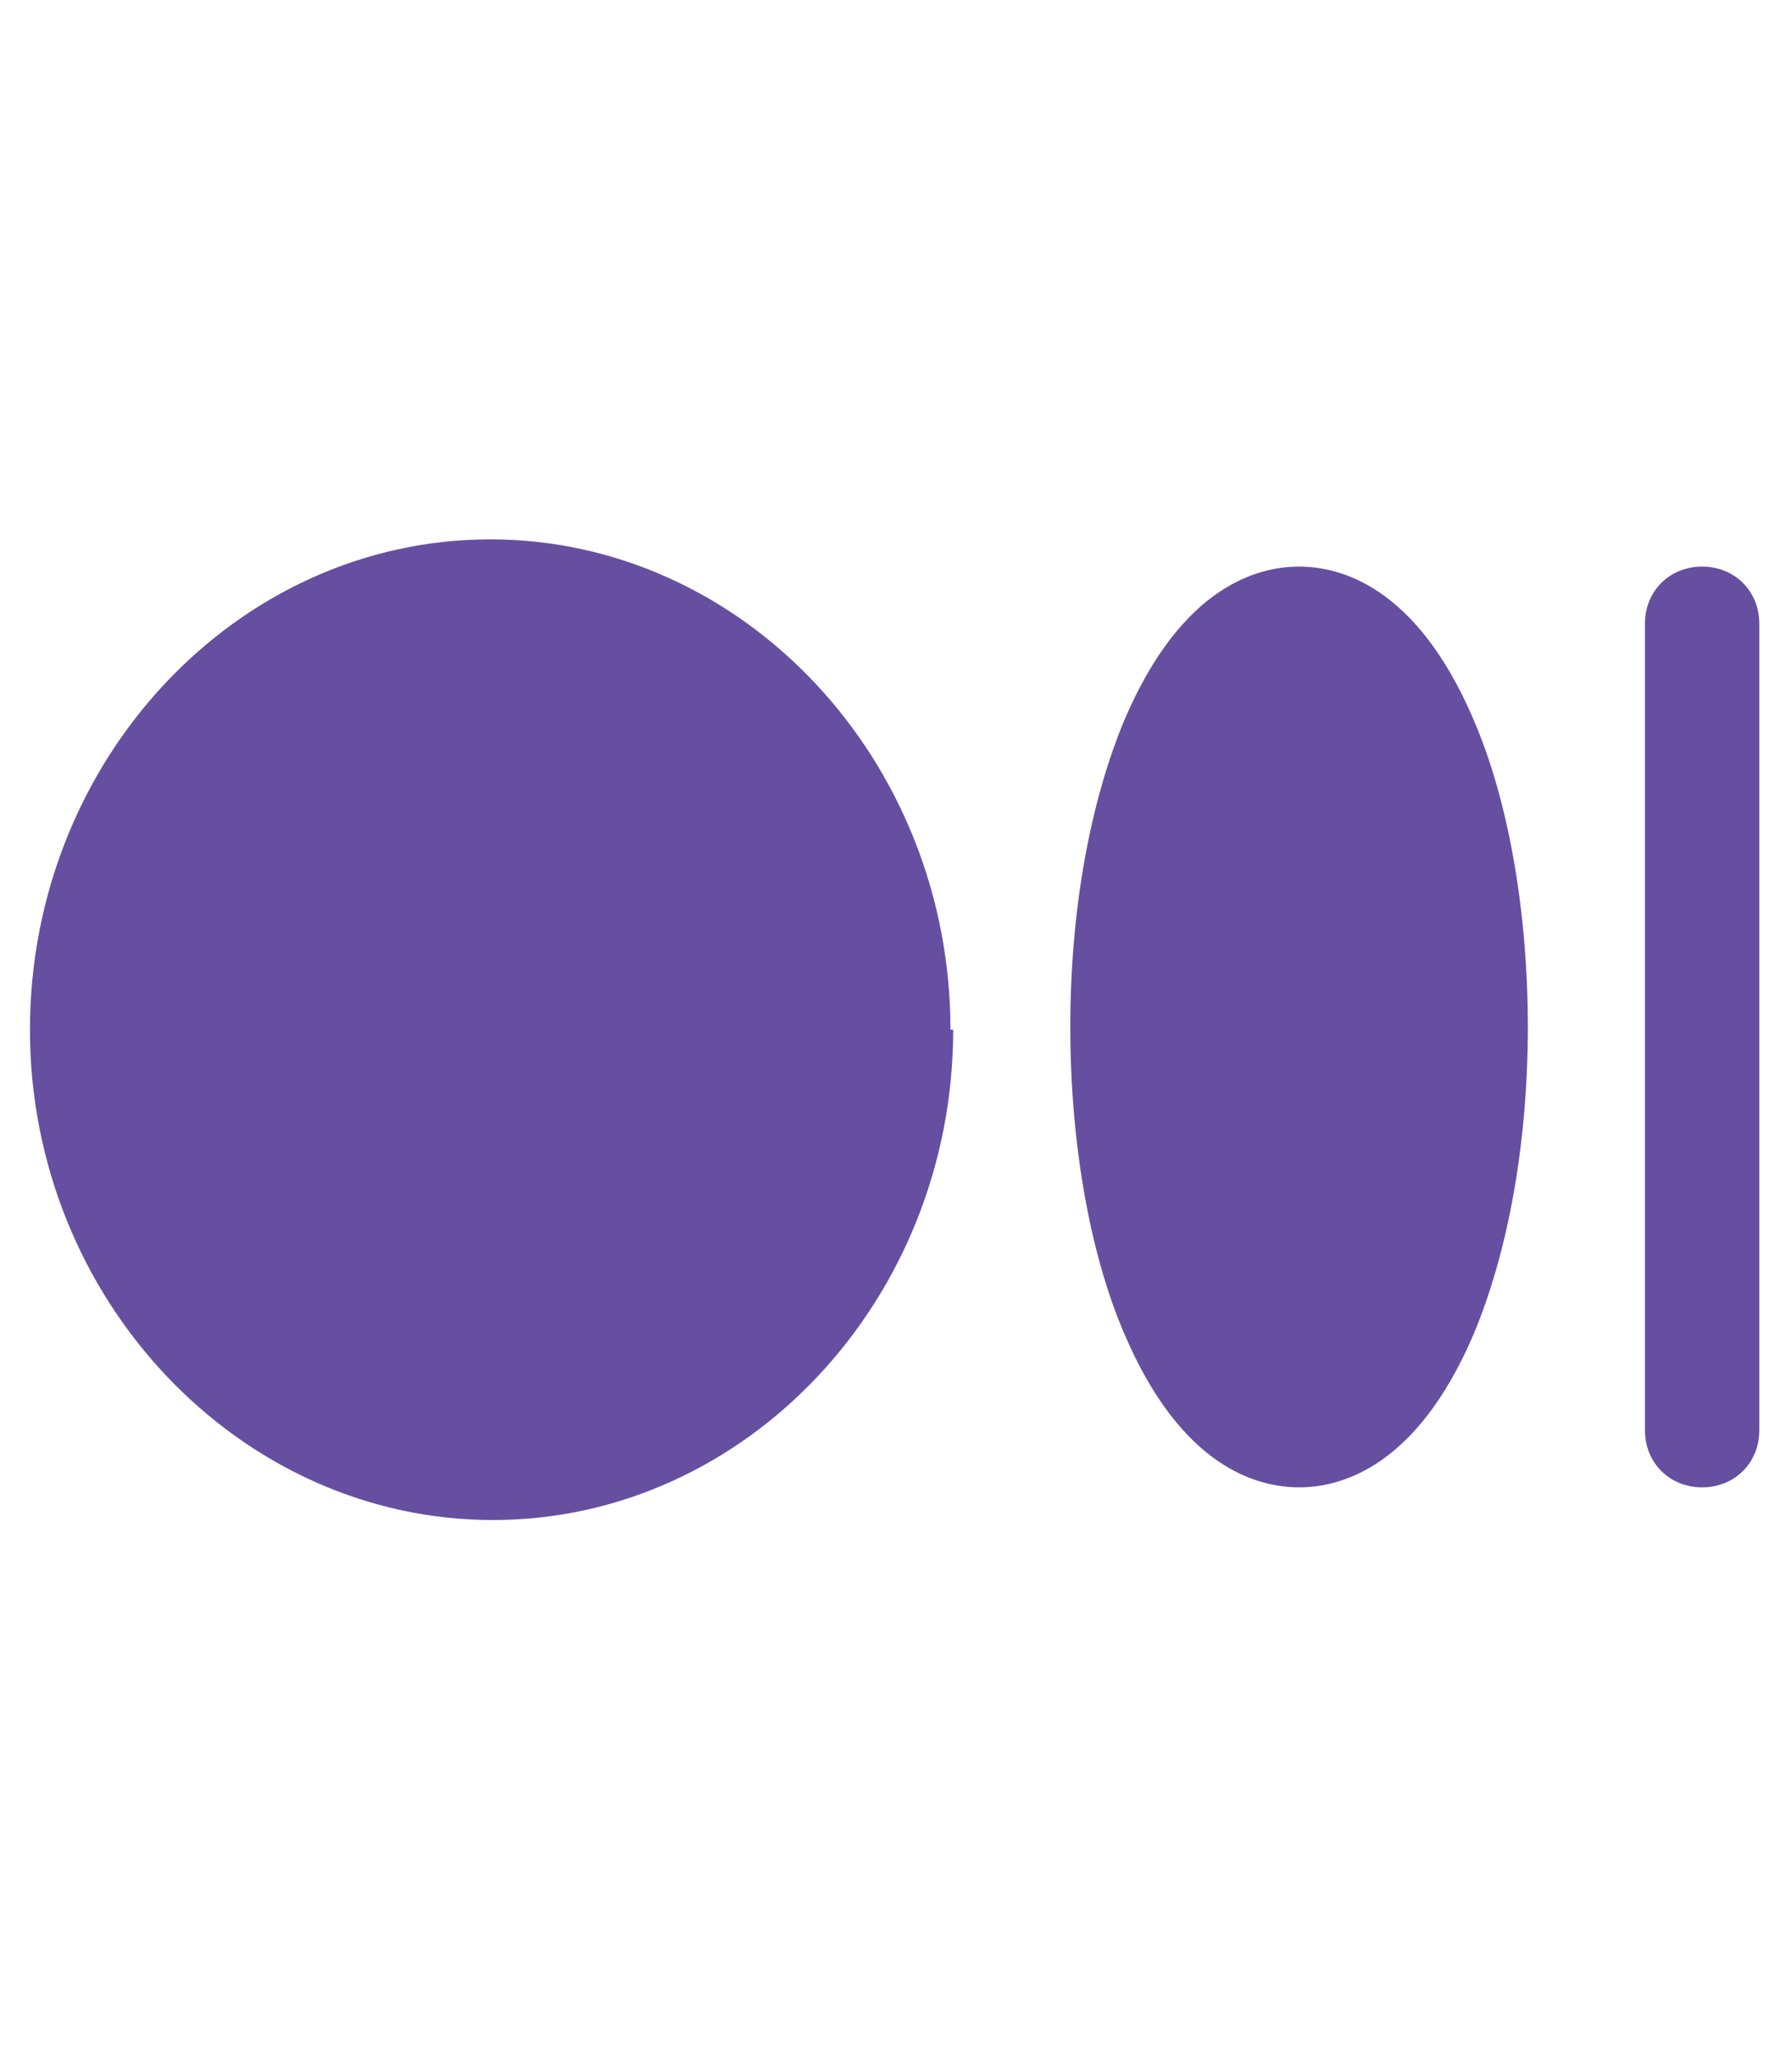 <?xml version="1.0" encoding="UTF-8"?>
<svg id="Capa_1" data-name="Capa 1" xmlns="http://www.w3.org/2000/svg" version="1.1" viewBox="0 0 65.8 75.5">
  <defs>
    <style>
      .cls-1 {
        fill: #664fa1;
        stroke-width: 0px;
      }
    </style>
  </defs>
  <path class="cls-1" d="M35,37.8c0,9.9-7.6,18-16.9,18S1.1,47.7,1.1,37.8s7.6-18,16.9-18,16.9,8.1,16.9,18h0ZM62.5,20.8c-1.2,0-2.1.9-2.1,2.1v29.6c0,1.2.9,2.1,2.1,2.1s2.1-.9,2.1-2.1v-29.6c0-1.2-.9-2.1-2.1-2.1ZM47.7,20.8c-1.5,0-4.3.7-6.4,5.6-1.3,3.1-2,7.1-2,11.3s.7,8.3,2,11.3c2.1,4.9,4.9,5.6,6.4,5.6s4.3-.7,6.4-5.6c1.3-3.1,2-7.1,2-11.3s-.7-8.3-2-11.3c-2.1-4.9-4.9-5.6-6.4-5.6Z"/>
</svg>